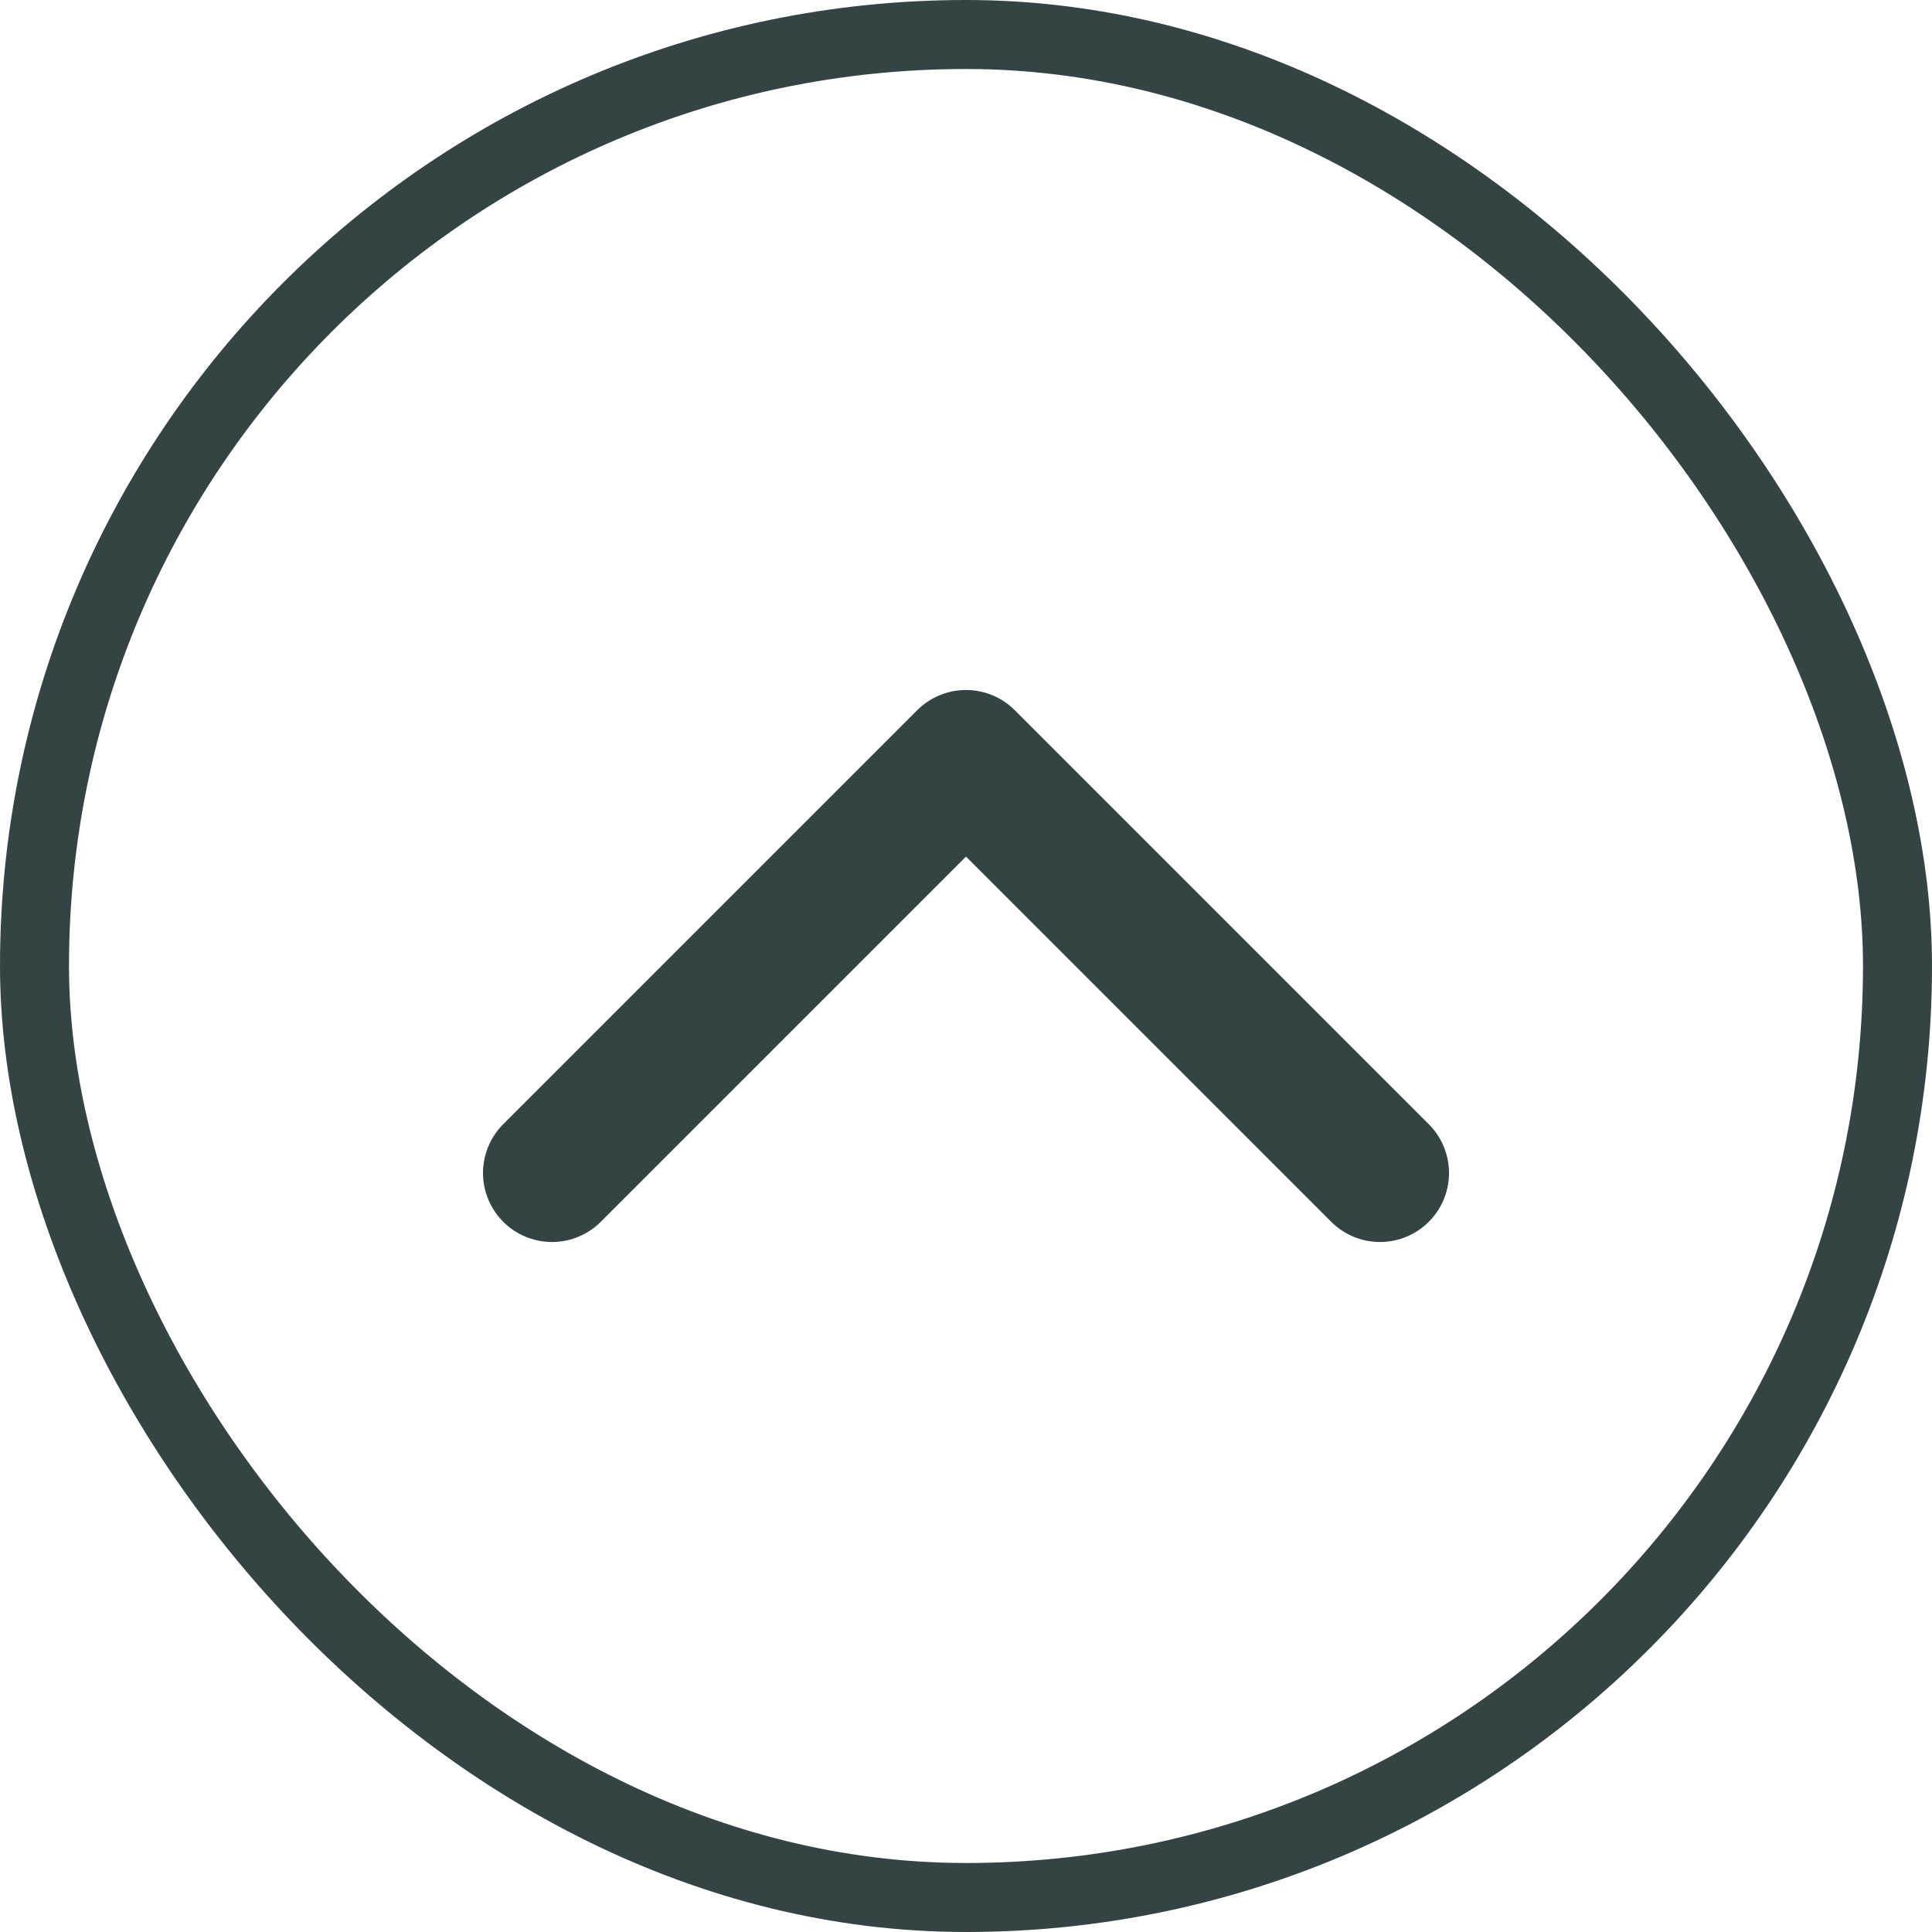 <svg width="28" height="28" viewBox="0 0 28 28" fill="none" xmlns="http://www.w3.org/2000/svg">
<rect x="0.5" y="0.5" width="27" height="27" rx="13.5" stroke="#344444"/>
<path d="M20 17L14 11L8 17" stroke="#344444" stroke-width="2" stroke-linecap="round" stroke-linejoin="round"/>
</svg>
